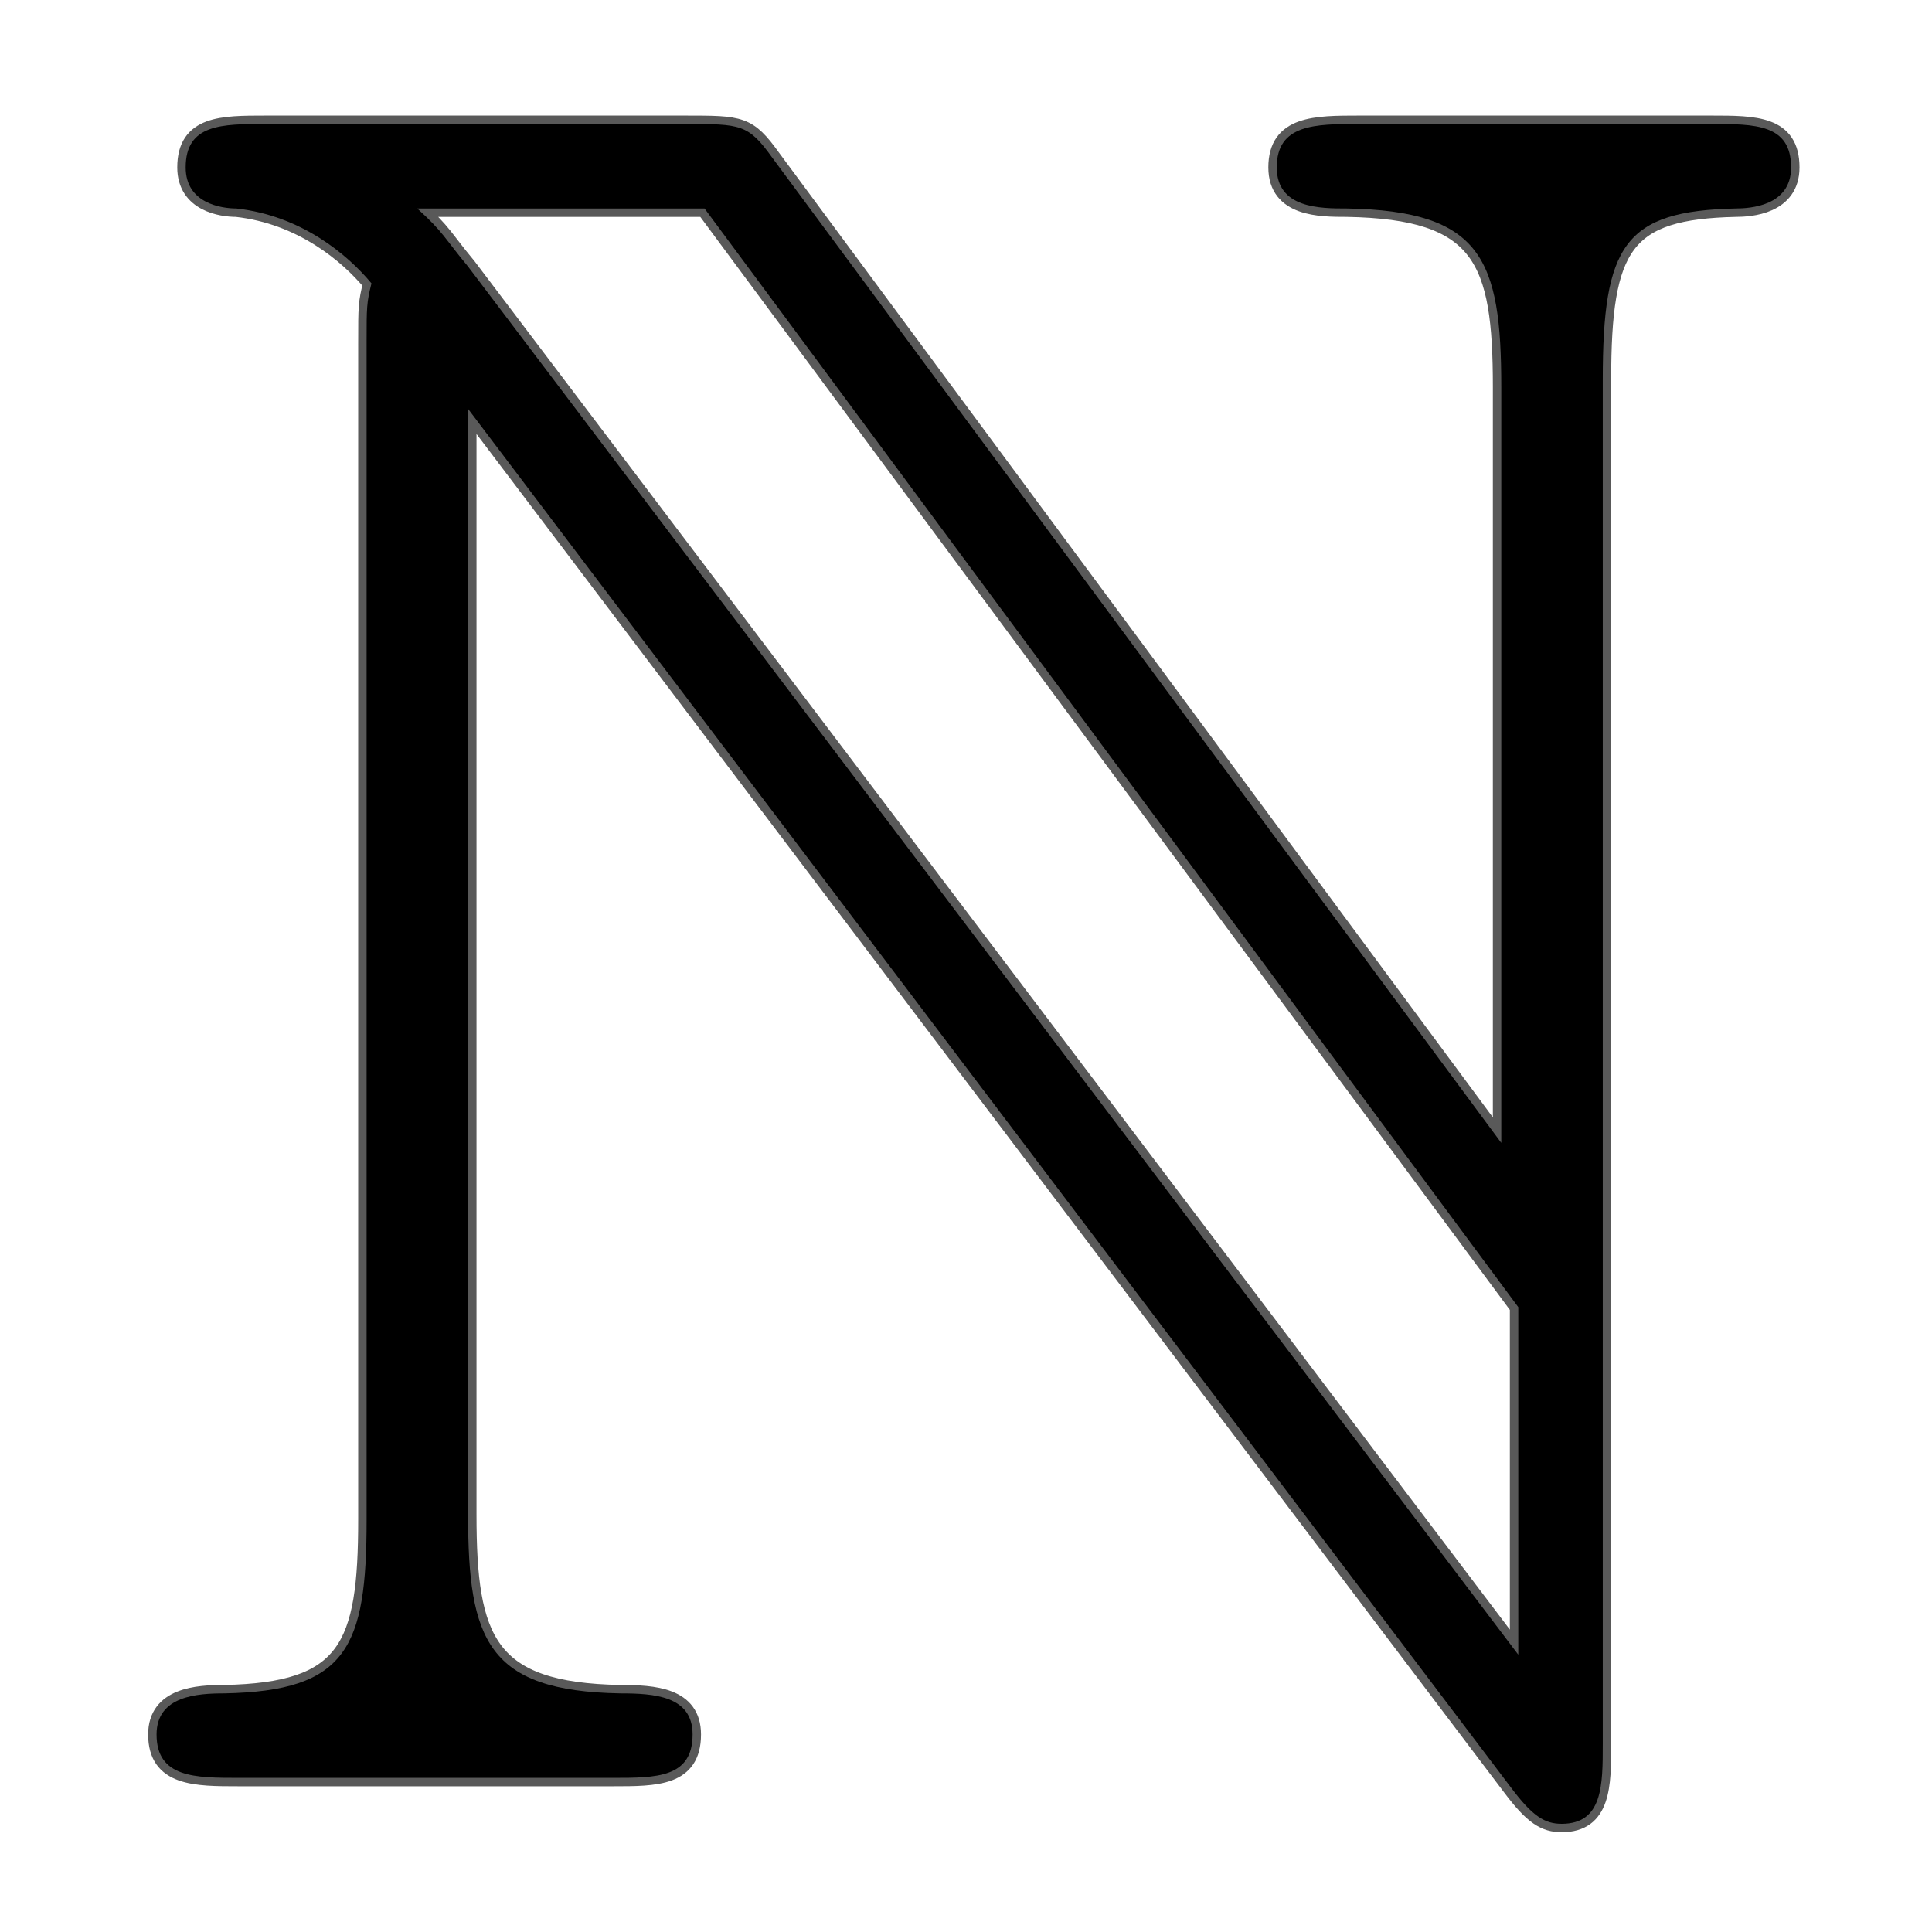<?xml version="1.0" encoding="UTF-8" standalone="no"?>
<!-- This file was generated by dvisvgm 1.9.2 -->

<svg
   xmlns:dc="http://purl.org/dc/elements/1.1/"
   xmlns:cc="http://creativecommons.org/ns#"
   xmlns:rdf="http://www.w3.org/1999/02/22-rdf-syntax-ns#"
   xmlns:svg="http://www.w3.org/2000/svg"
   xmlns="http://www.w3.org/2000/svg"
   xmlns:sodipodi="http://sodipodi.sourceforge.net/DTD/sodipodi-0.dtd"
   xmlns:inkscape="http://www.inkscape.org/namespaces/inkscape"
   height="20"
   version="1.1"
   viewBox="40 62.881 13.5 13.5"
   width="20"
   id="svg2"
   inkscape:version="0.92.3 (2405546, 2018-03-11)"
   sodipodi:docname="N.svg">
  <sodipodi:namedview
     pagecolor="#ffffff"
     bordercolor="#666666"
     borderopacity="1"
     objecttolerance="10"
     gridtolerance="10"
     guidetolerance="10"
     inkscape:pageopacity="0"
     inkscape:pageshadow="2"
     inkscape:window-width="1920"
     inkscape:window-height="1130"
     id="namedview9"
     showgrid="false"
     inkscape:zoom="19.17528"
     inkscape:cx="-2.1793413"
     inkscape:cy="6.1537564"
     inkscape:window-x="0"
     inkscape:window-y="0"
     inkscape:window-maximized="1"
     inkscape:current-layer="svg2"
     units="px" />
  <defs
     id="defs4" />
  <g
     id="page1"
     transform="matrix(1.176,0,0,1.176,-6.367,-10.223)">
    <path
       d="m 41.606,64.191 v 7.001 c 0,0.76 -0.115,1.019 -0.846,1.033 -0.158,0 -0.402,0.014 -0.402,0.244 0,0.258 0.23,0.258 0.488,0.258 h 2.224 c 0.258,0 0.473,0 0.473,-0.258 0,-0.23 -0.23,-0.244 -0.43,-0.244 -0.789,-0.014 -0.904,-0.316 -0.904,-1.062 V 64.593 l 6.197,8.192 c 0.129,0.172 0.201,0.215 0.301,0.215 0.244,0 0.244,-0.23 0.244,-0.473 v -8.106 c 0,-0.803 0.129,-1.004 0.789,-1.019 0.086,0 0.33,-0.014 0.33,-0.244 0,-0.258 -0.215,-0.258 -0.473,-0.258 h -2.095 c -0.258,0 -0.488,0 -0.488,0.258 0,0.244 0.258,0.244 0.416,0.244 0.803,0.014 0.918,0.301 0.918,1.062 v 4.49 L 44.017,63.101 C 43.873,62.9 43.83,62.9 43.5,62.9 H 41.004 c -0.258,0 -0.473,0 -0.473,0.258 0,0.215 0.215,0.244 0.301,0.244 0.387,0.043 0.66,0.273 0.803,0.445 -0.029,0.115 -0.029,0.143 -0.029,0.344 z m 6.843,7.804 -6.241,-8.249 c -0.143,-0.172 -0.143,-0.201 -0.301,-0.344 h 1.707 l 4.835,6.528 z"
       style="opacity:1;fill:#000000;fill-opacity:1;stroke:#000000;stroke-width:0.1;stroke-miterlimit:4;stroke-dasharray:none;stroke-opacity:0.65"
       id="path7"
       inkscape:connector-curvature="0" />
  </g>
</svg>
